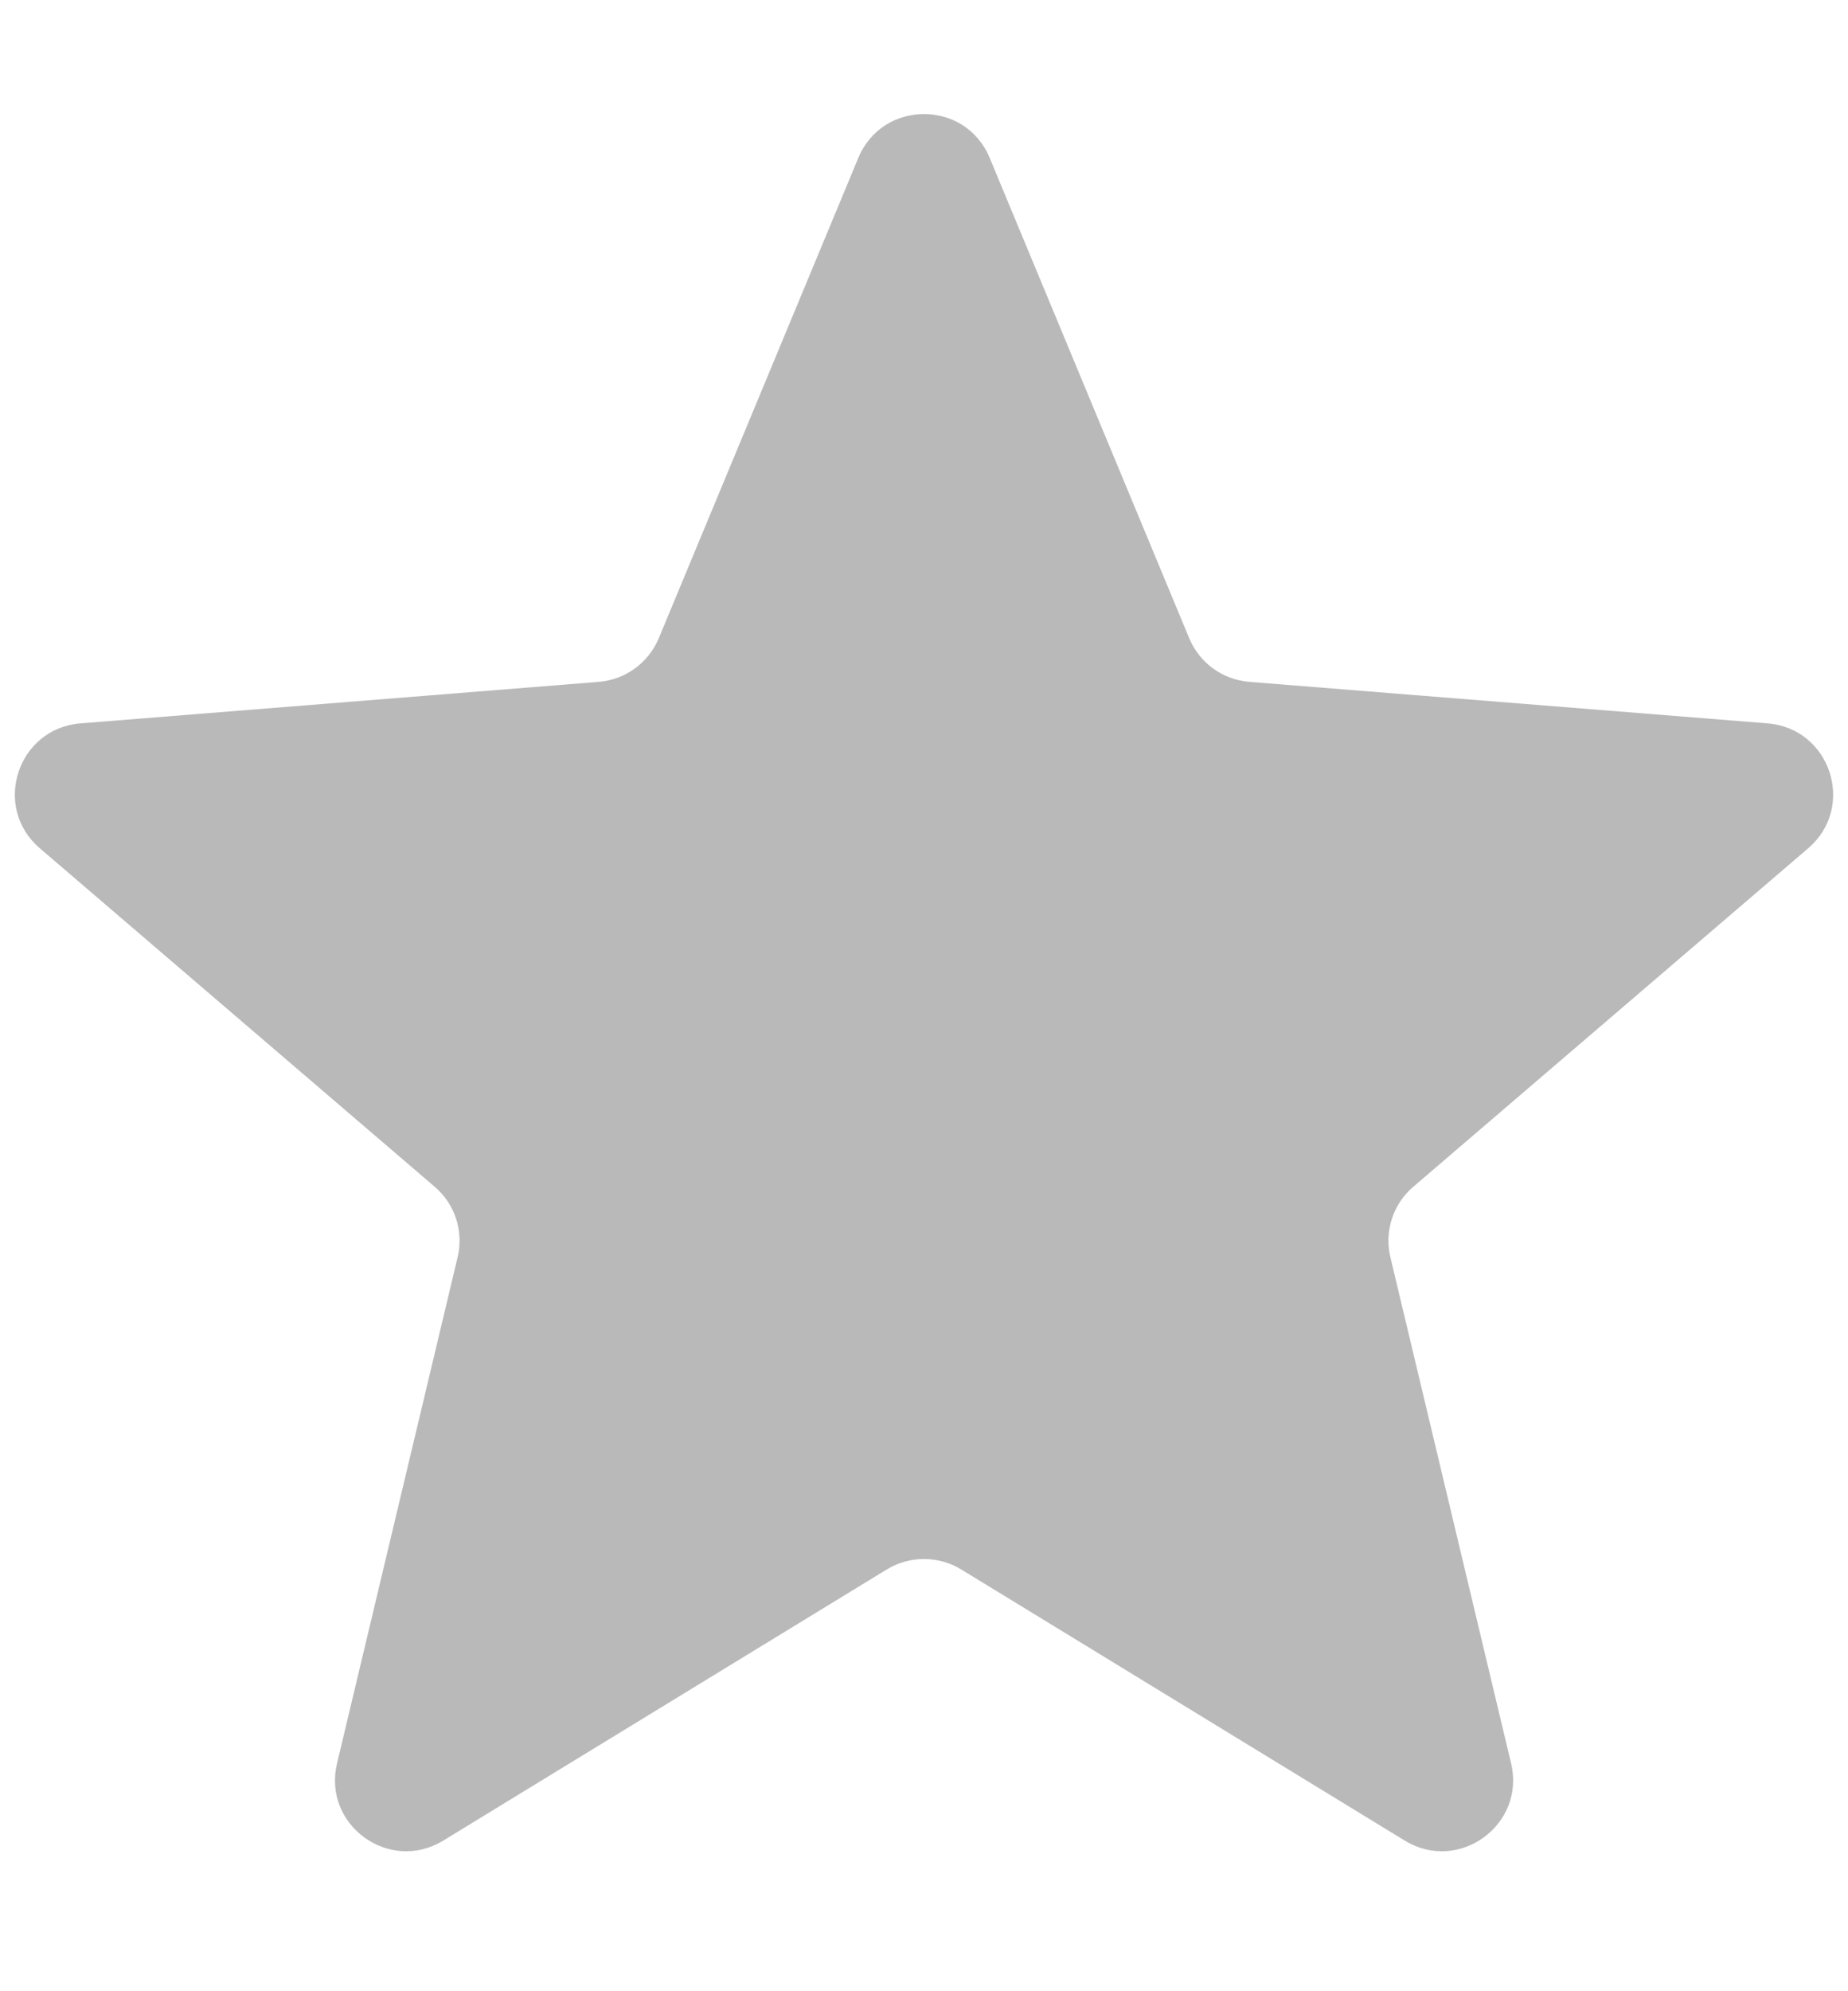 <svg width="13" height="14" viewBox="0 0 13 14" fill="none" xmlns="http://www.w3.org/2000/svg">
<path d="M6.038 1.11C6.209 0.699 6.791 0.699 6.962 1.11L8.366 4.488C8.438 4.661 8.601 4.779 8.788 4.794L12.435 5.086C12.878 5.122 13.058 5.675 12.72 5.964L9.942 8.344C9.799 8.466 9.737 8.658 9.781 8.84L10.63 12.398C10.733 12.831 10.262 13.173 9.882 12.941L6.761 11.034C6.601 10.937 6.399 10.937 6.239 11.034L3.118 12.941C2.738 13.173 2.267 12.831 2.371 12.398L3.219 8.84C3.263 8.658 3.201 8.466 3.058 8.344L0.28 5.964C-0.058 5.675 0.122 5.122 0.565 5.086L4.212 4.794C4.399 4.779 4.561 4.661 4.634 4.488L6.038 1.11Z" fill="#BAB9B9"/>
</svg>
